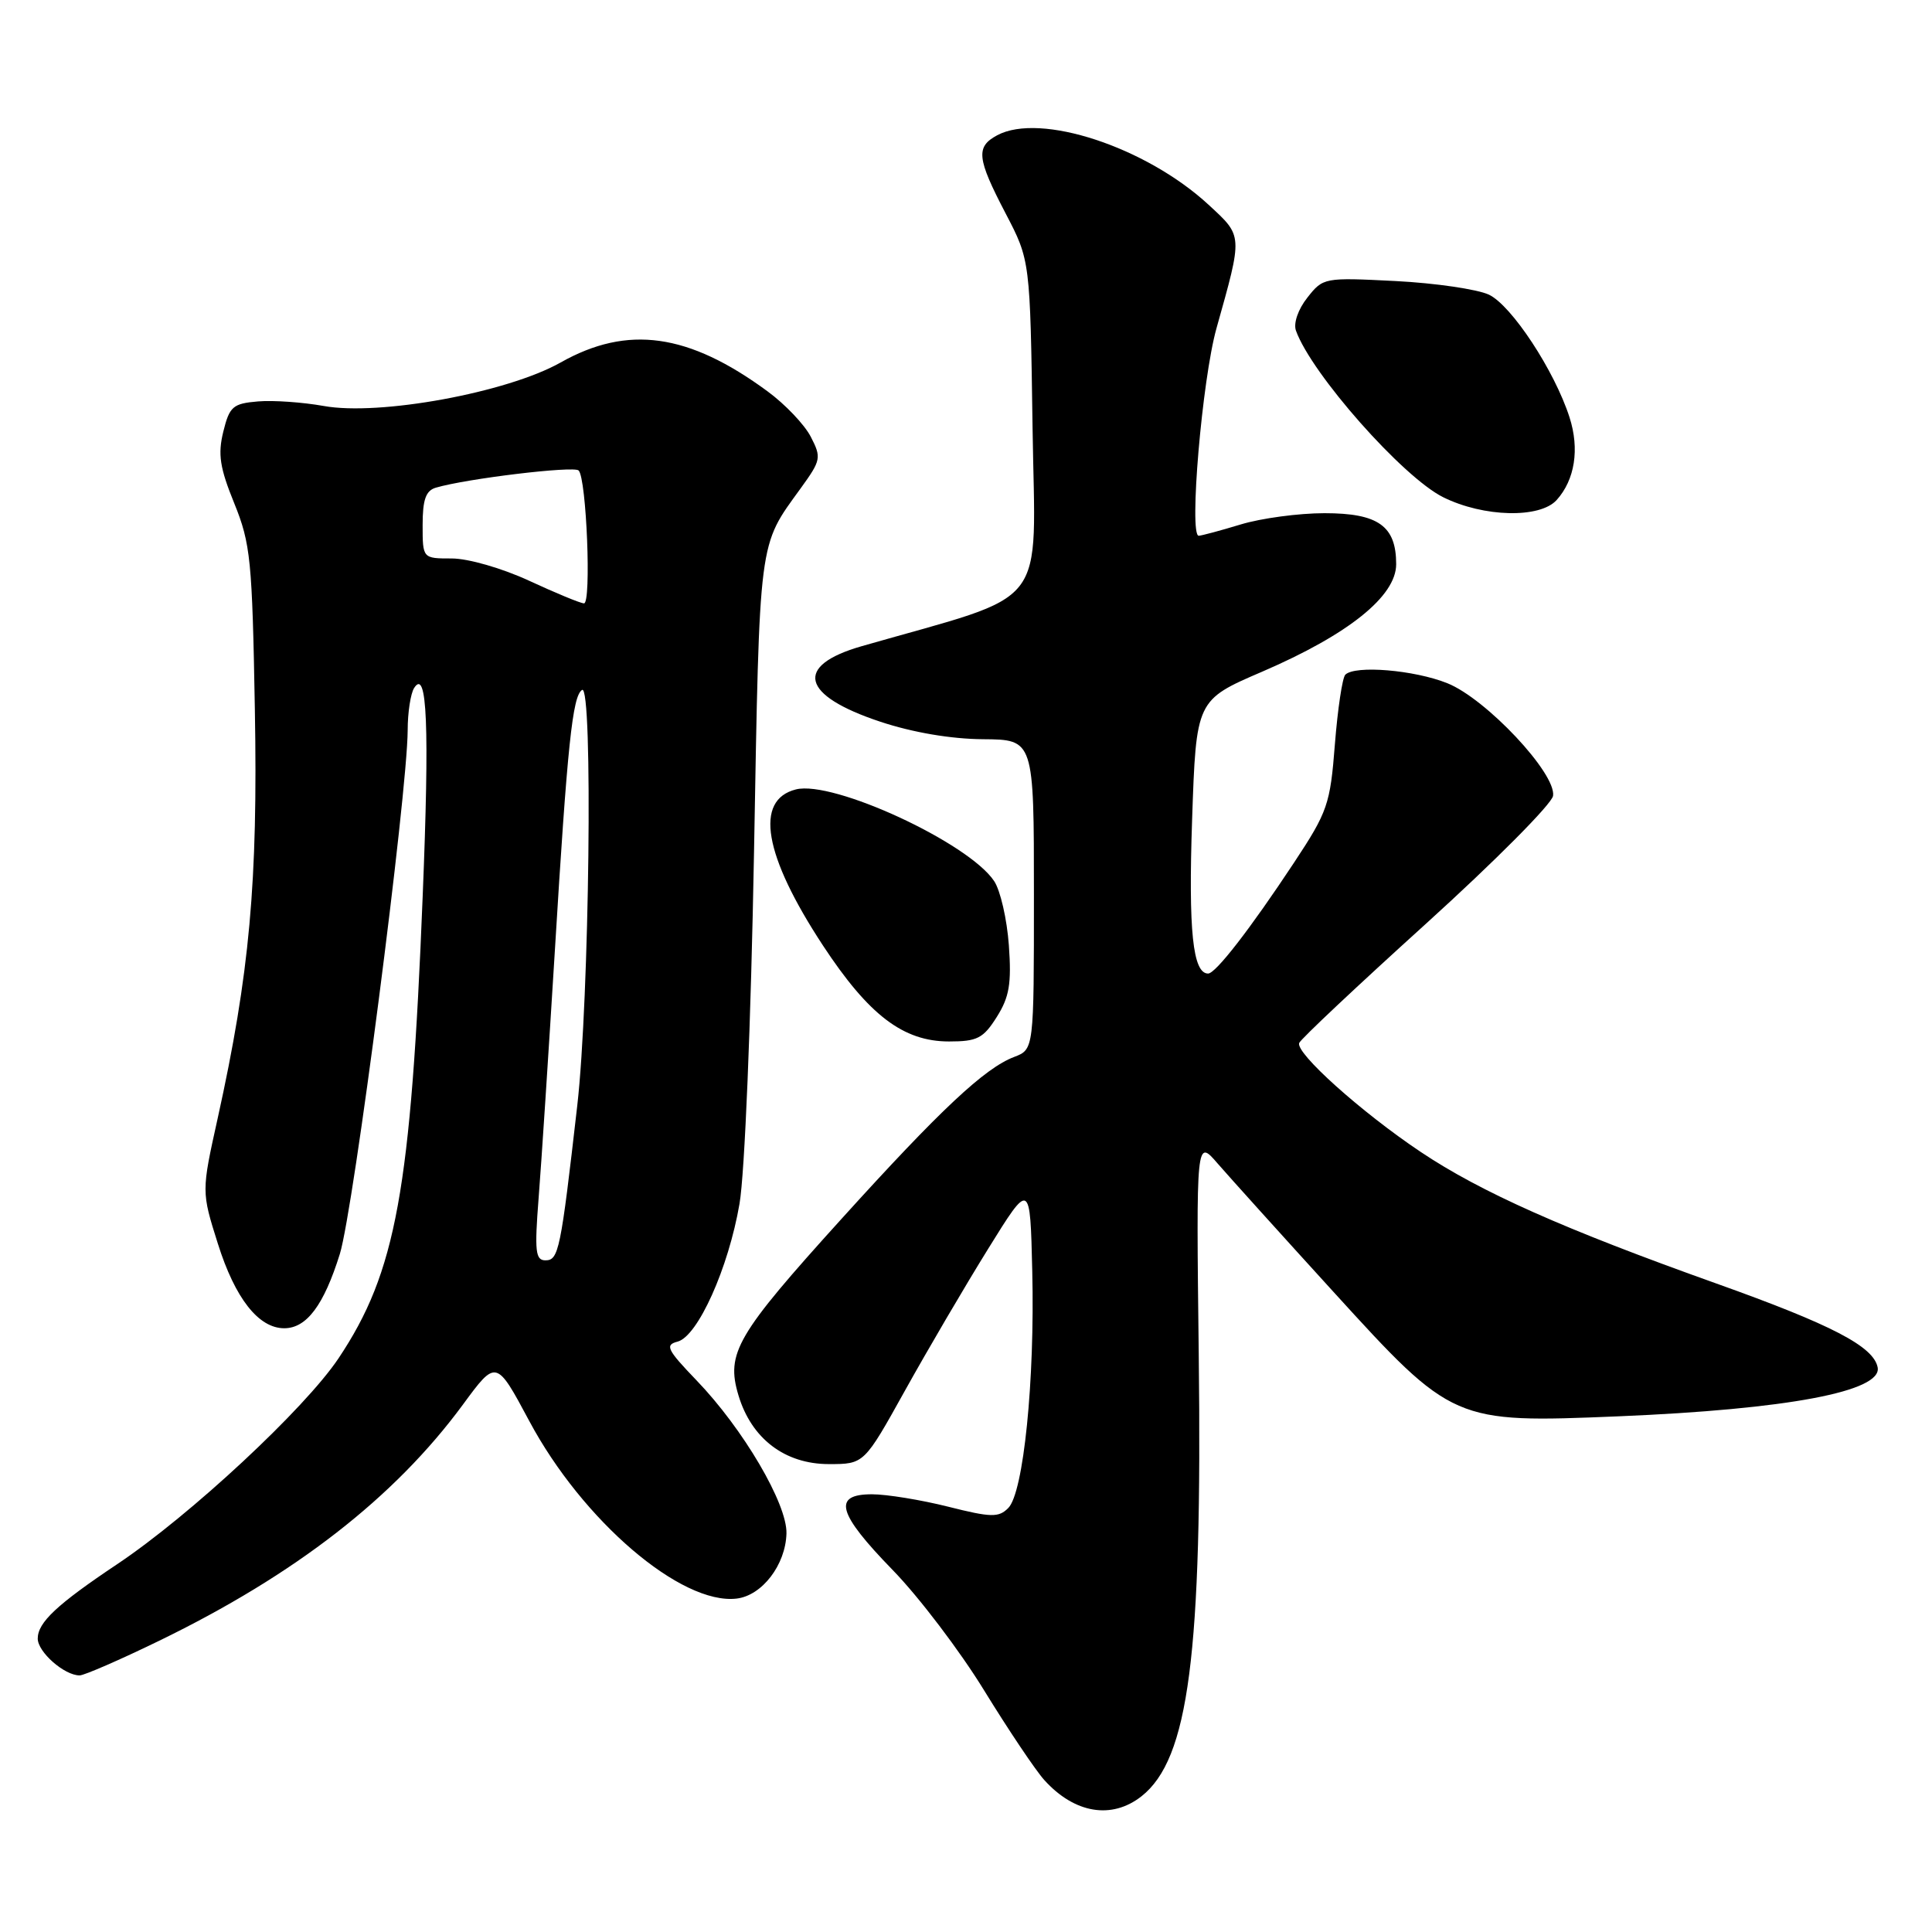 <?xml version="1.0" encoding="UTF-8" standalone="no"?>
<!DOCTYPE svg PUBLIC "-//W3C//DTD SVG 1.1//EN" "http://www.w3.org/Graphics/SVG/1.1/DTD/svg11.dtd" >
<svg xmlns="http://www.w3.org/2000/svg" xmlns:xlink="http://www.w3.org/1999/xlink" version="1.1" viewBox="0 0 256 256">
 <g >
 <path fill="currentColor"
d=" M 151.25 238.02 C 157.52 233.08 159.32 219.25 158.84 179.54 C 158.50 150.87 158.50 150.87 161.36 154.19 C 162.94 156.01 169.85 163.67 176.71 171.20 C 192.48 188.51 192.64 188.57 214.45 187.67 C 236.84 186.74 249.41 184.37 248.80 181.19 C 248.26 178.41 242.74 175.54 227.45 170.08 C 207.26 162.88 196.22 157.97 188.24 152.63 C 180.37 147.36 171.64 139.53 172.15 138.20 C 172.34 137.69 179.93 130.56 189.00 122.35 C 198.07 114.13 205.63 106.53 205.79 105.45 C 206.22 102.49 196.92 92.59 191.78 90.53 C 187.39 88.77 179.55 88.12 178.26 89.40 C 177.87 89.80 177.25 93.94 176.88 98.61 C 176.26 106.58 175.93 107.55 171.47 114.30 C 165.63 123.13 161.08 129.00 160.08 129.00 C 158.05 129.00 157.46 123.32 157.96 108.63 C 158.50 92.76 158.50 92.76 167.27 88.99 C 178.68 84.07 185.00 79.00 185.00 74.76 C 185.00 69.69 182.63 68.00 175.50 68.00 C 172.10 68.00 167.11 68.67 164.41 69.49 C 161.71 70.31 159.20 70.98 158.84 70.99 C 157.52 71.01 159.29 50.28 161.19 43.50 C 164.69 31.02 164.71 31.35 160.14 27.13 C 151.84 19.47 137.85 14.87 132.14 17.92 C 129.27 19.46 129.43 20.96 133.25 28.28 C 136.50 34.50 136.50 34.50 136.82 56.70 C 137.17 81.25 139.42 78.38 114.19 85.62 C 105.16 88.21 106.12 92.14 116.64 95.63 C 120.94 97.06 126.02 97.92 130.25 97.95 C 137.00 98.00 137.00 98.00 137.00 118.52 C 137.00 139.05 137.00 139.05 134.38 140.05 C 130.48 141.53 124.60 147.04 111.51 161.50 C 97.57 176.90 96.17 179.29 97.85 184.89 C 99.57 190.63 104.00 194.00 109.83 194.00 C 114.50 194.00 114.50 194.00 119.92 184.25 C 122.90 178.89 127.85 170.45 130.92 165.50 C 136.50 156.50 136.50 156.50 136.78 168.45 C 137.13 182.95 135.62 197.81 133.60 199.82 C 132.33 201.10 131.33 201.08 125.62 199.64 C 122.03 198.74 117.49 198.00 115.54 198.00 C 110.27 198.00 110.95 200.50 118.29 208.04 C 121.75 211.59 127.21 218.78 130.41 224.00 C 133.62 229.22 137.20 234.56 138.37 235.86 C 142.38 240.30 147.30 241.12 151.25 238.02 Z  M 21.07 217.42 C 39.14 208.64 52.27 198.43 61.33 186.13 C 65.75 180.11 65.75 180.11 70.13 188.29 C 77.19 201.50 90.27 212.69 97.61 211.82 C 100.98 211.42 104.10 207.35 104.21 203.19 C 104.32 199.28 98.48 189.33 92.28 182.89 C 88.37 178.82 88.08 178.21 89.79 177.77 C 92.47 177.06 96.53 168.02 97.99 159.50 C 98.68 155.50 99.50 135.60 99.91 113.00 C 100.67 70.85 100.46 72.49 106.12 64.67 C 108.79 60.98 108.86 60.63 107.43 57.87 C 106.61 56.27 104.03 53.56 101.71 51.86 C 91.24 44.15 83.17 43.02 74.29 48.03 C 67.22 52.02 50.25 55.14 42.87 53.79 C 40.12 53.30 36.22 53.02 34.19 53.19 C 30.86 53.47 30.41 53.86 29.59 57.19 C 28.85 60.19 29.12 61.97 31.04 66.69 C 33.21 72.04 33.42 74.21 33.77 94.00 C 34.18 116.93 33.08 129.00 28.84 148.20 C 26.69 157.90 26.69 157.90 28.87 164.80 C 31.15 172.04 34.26 176.00 37.66 176.00 C 40.63 176.00 42.91 172.95 45.03 166.16 C 46.85 160.30 53.98 105.22 54.02 96.75 C 54.02 94.41 54.41 91.90 54.87 91.17 C 56.60 88.45 56.92 96.17 56.01 118.70 C 54.45 157.78 52.49 168.55 44.86 179.98 C 40.39 186.66 25.21 200.79 15.53 207.26 C 7.56 212.59 5.00 214.98 5.00 217.12 C 5.00 218.90 8.52 222.00 10.55 222.00 C 11.15 222.00 15.89 219.94 21.07 217.42 Z  M 132.08 134.75 C 133.75 132.10 134.04 130.34 133.68 125.25 C 133.43 121.81 132.56 117.99 131.73 116.75 C 128.36 111.68 110.40 103.36 105.47 104.60 C 99.93 105.99 101.20 113.33 109.03 125.26 C 115.11 134.51 119.68 138.00 125.75 138.00 C 129.49 138.00 130.29 137.59 132.08 134.75 Z  M 206.27 66.25 C 208.68 63.57 209.32 59.50 207.97 55.30 C 205.99 49.13 200.29 40.46 197.28 39.04 C 195.75 38.33 190.19 37.51 184.92 37.24 C 175.46 36.76 175.32 36.78 173.23 39.44 C 172.00 40.99 171.37 42.84 171.72 43.81 C 173.78 49.55 185.89 63.24 191.24 65.89 C 196.59 68.54 204.05 68.72 206.27 66.25 Z  M 71.37 158.75 C 71.73 154.21 72.69 139.47 73.52 126.00 C 75.18 98.69 75.86 92.20 77.13 91.42 C 78.59 90.52 78.10 132.44 76.49 146.50 C 74.29 165.73 74.03 167.00 72.27 167.00 C 70.95 167.00 70.82 165.81 71.37 158.75 Z  M 70.11 76.95 C 66.52 75.29 62.04 74.00 59.86 74.00 C 56.00 74.00 56.00 74.00 56.00 69.57 C 56.00 66.21 56.42 65.01 57.75 64.62 C 61.81 63.42 76.04 61.71 76.67 62.34 C 77.72 63.38 78.38 80.01 77.38 79.95 C 76.89 79.93 73.63 78.58 70.11 76.95 Z "/>
</g>
</svg>